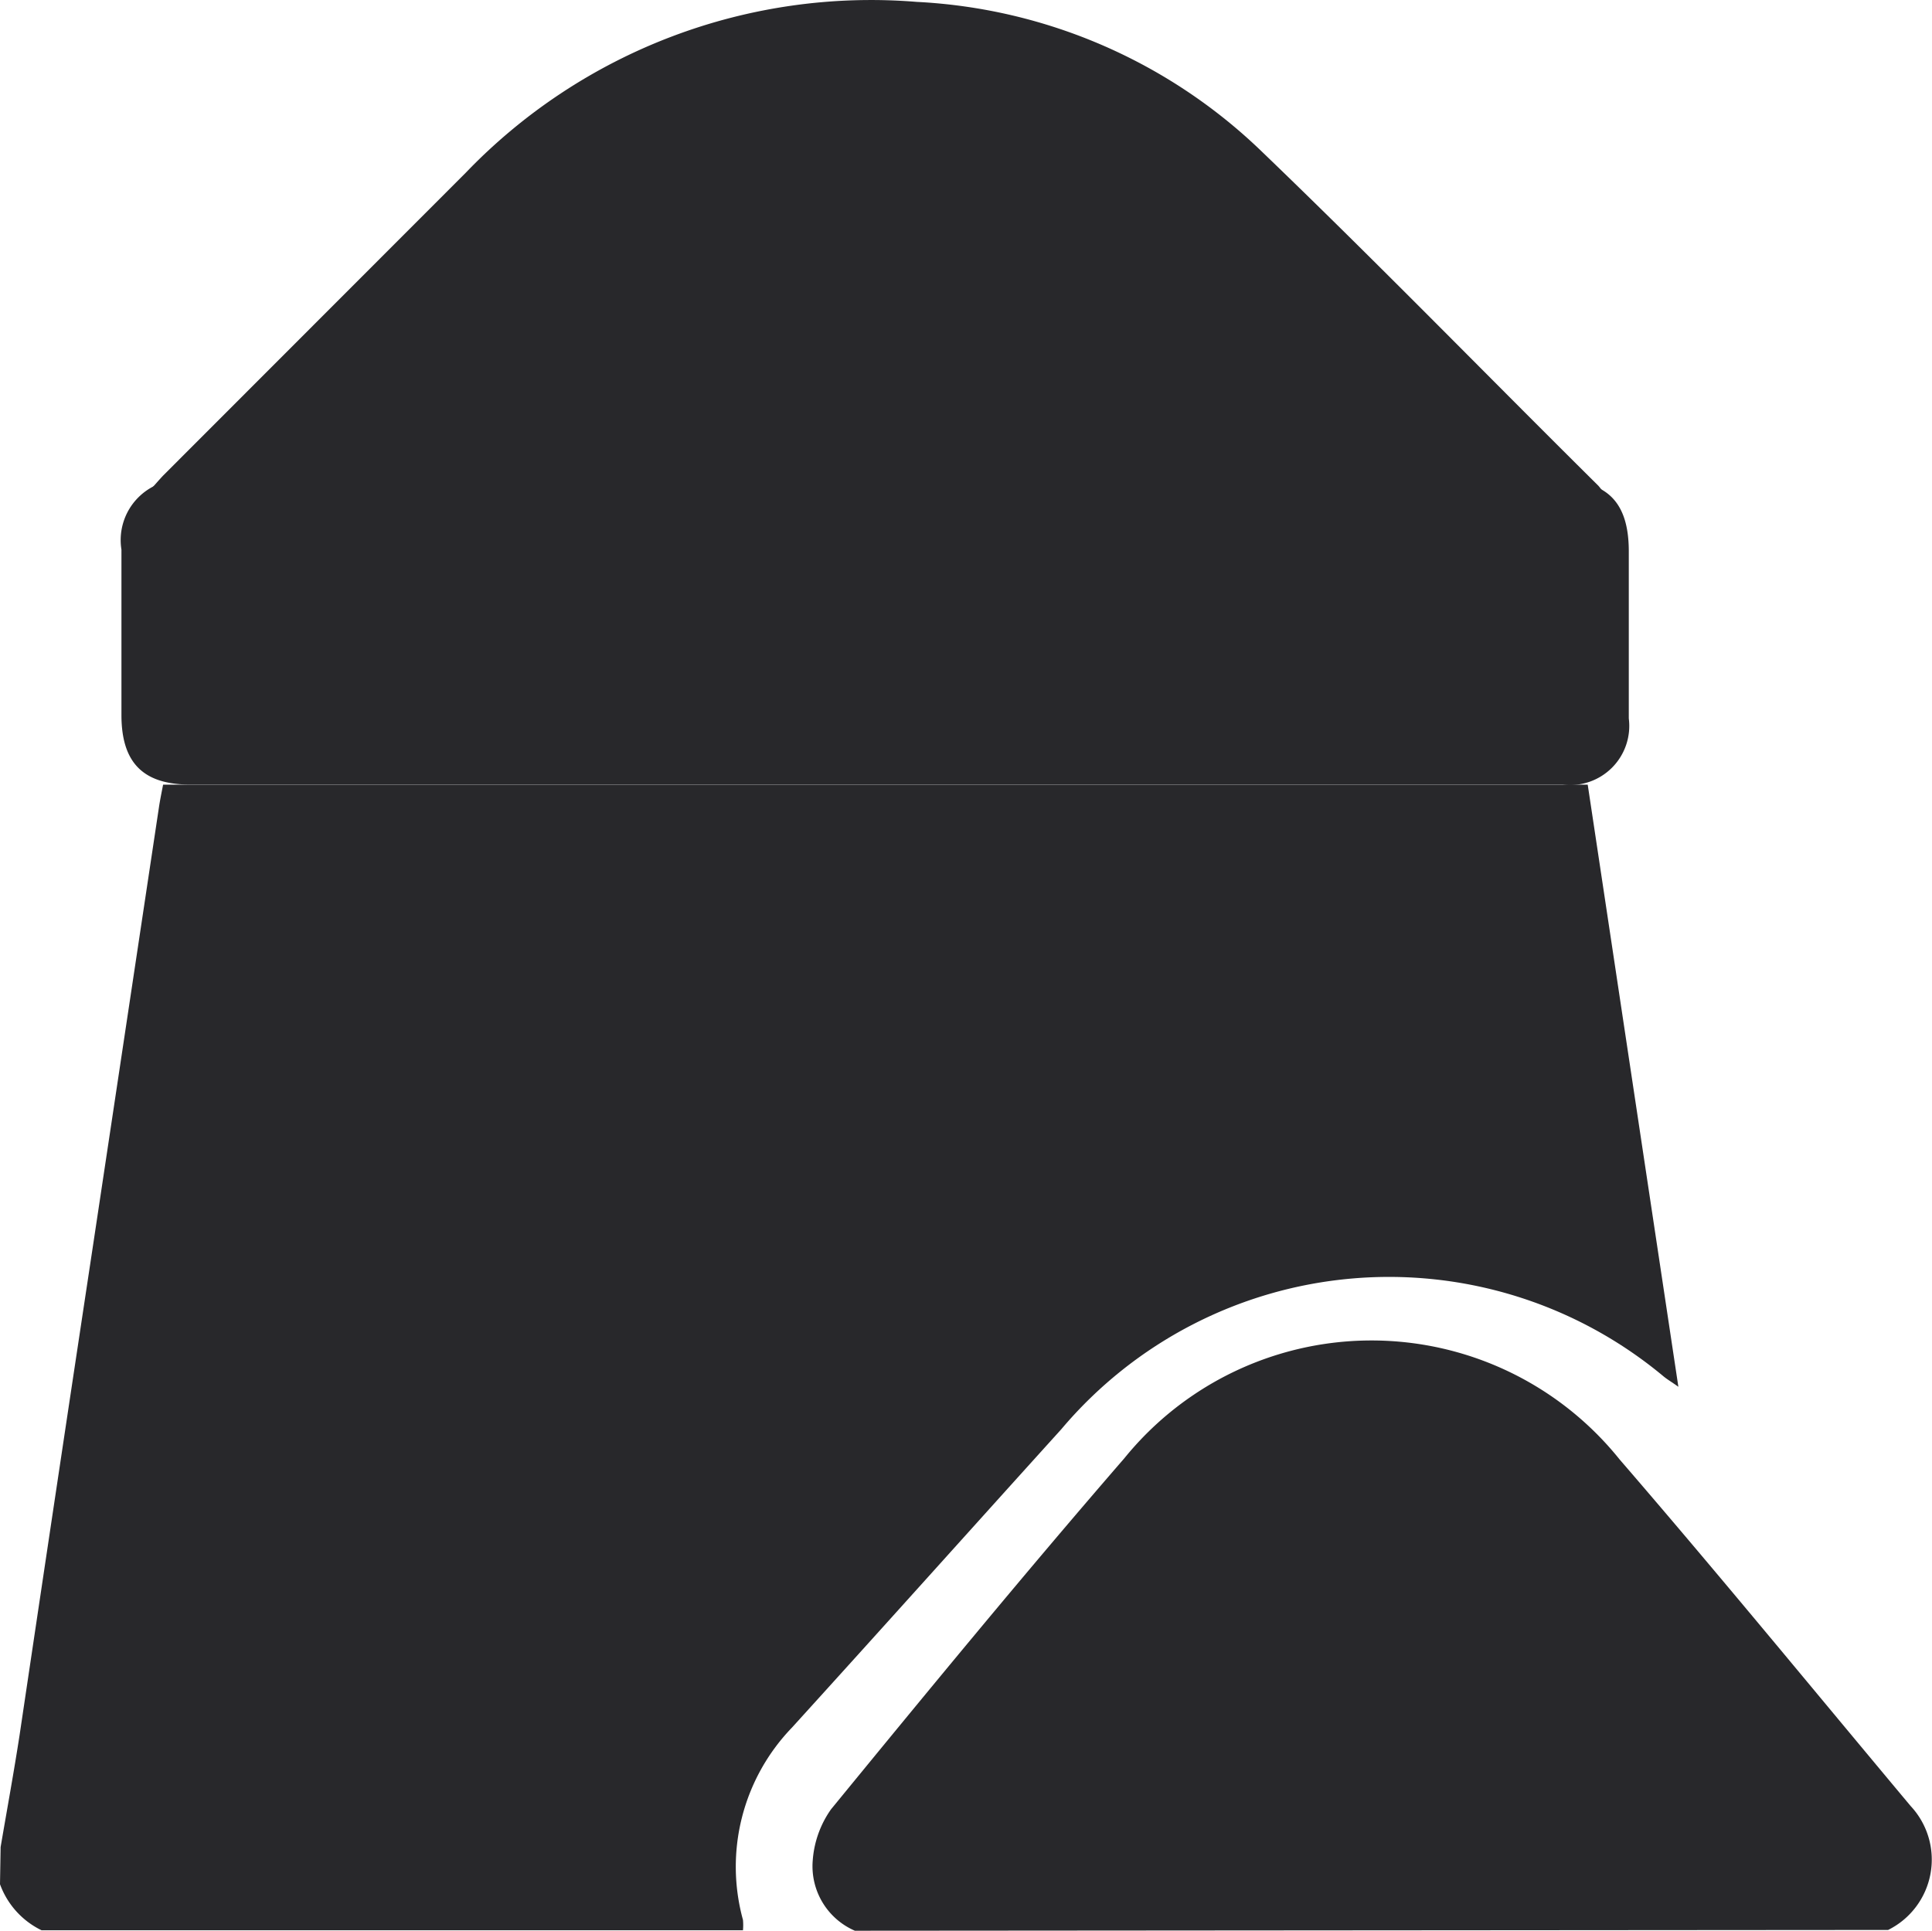 <svg xmlns="http://www.w3.org/2000/svg" width="50" height="49.972" viewBox="0 0 50 49.972">
  <g id="Group_6635" data-name="Group 6635" transform="translate(23132.002 1648)">
    <g id="Untitled-1" transform="translate(-23132.002 -1648)">
      <path id="Path_62435" data-name="Path 62435" d="M205.416,283.591c.165-.969.342-1.933.491-2.9q.942-6.335,1.9-12.67l1.714-11.393c.028-.174.064-.348.1-.536h36.869l2.346,15.585c-.161-.116-.278-.183-.382-.268a11.093,11.093,0,0,0-15.587,1.366c-2.326,2.572-4.64,5.156-6.971,7.723a5.19,5.19,0,0,0-1.268,4.978,1.487,1.487,0,0,1,0,.268H206.475a2.135,2.135,0,0,1-1.075-1.192Z" transform="translate(-205.4 -235.783)" fill="#28282b"/>
      <path id="Path_62436" data-name="Path 62436" d="M261.119,307.151a1.818,1.818,0,0,1-1.091-1.813,2.617,2.617,0,0,1,.474-1.33c2.5-3.054,5.015-6.113,7.592-9.087a8.234,8.234,0,0,1,12.819.035c2.547,2.949,5.028,5.978,7.529,8.967a2.032,2.032,0,0,1-.583,3.208Z" transform="translate(-238.995 -257.178)" fill="#28282b"/>
      <path id="Path_62437" data-name="Path 62437" d="M232.7,237.142H214.989c-1.207,0-1.775-.555-1.779-1.787v-4.294a1.562,1.562,0,0,1,1.783-1.791h35.416c1.252,0,1.807.563,1.811,1.823v4.338a1.53,1.53,0,0,1-1.719,1.71Z" transform="translate(-210.067 -216.835)" fill="#28282b"/>
      <path id="Path_62438" data-name="Path 62438" d="M226.9,211.229c.212-.229.343-.386.49-.544l7.83-7.836A14.539,14.539,0,0,1,246.9,198.42a13.854,13.854,0,0,1,8.935,3.88c2.944,2.829,5.795,5.762,8.706,8.646a2.527,2.527,0,0,1,.2.272Z" transform="translate(-223.173 -198.371)" fill="#28282b"/>
    </g>
  </g>
</svg>